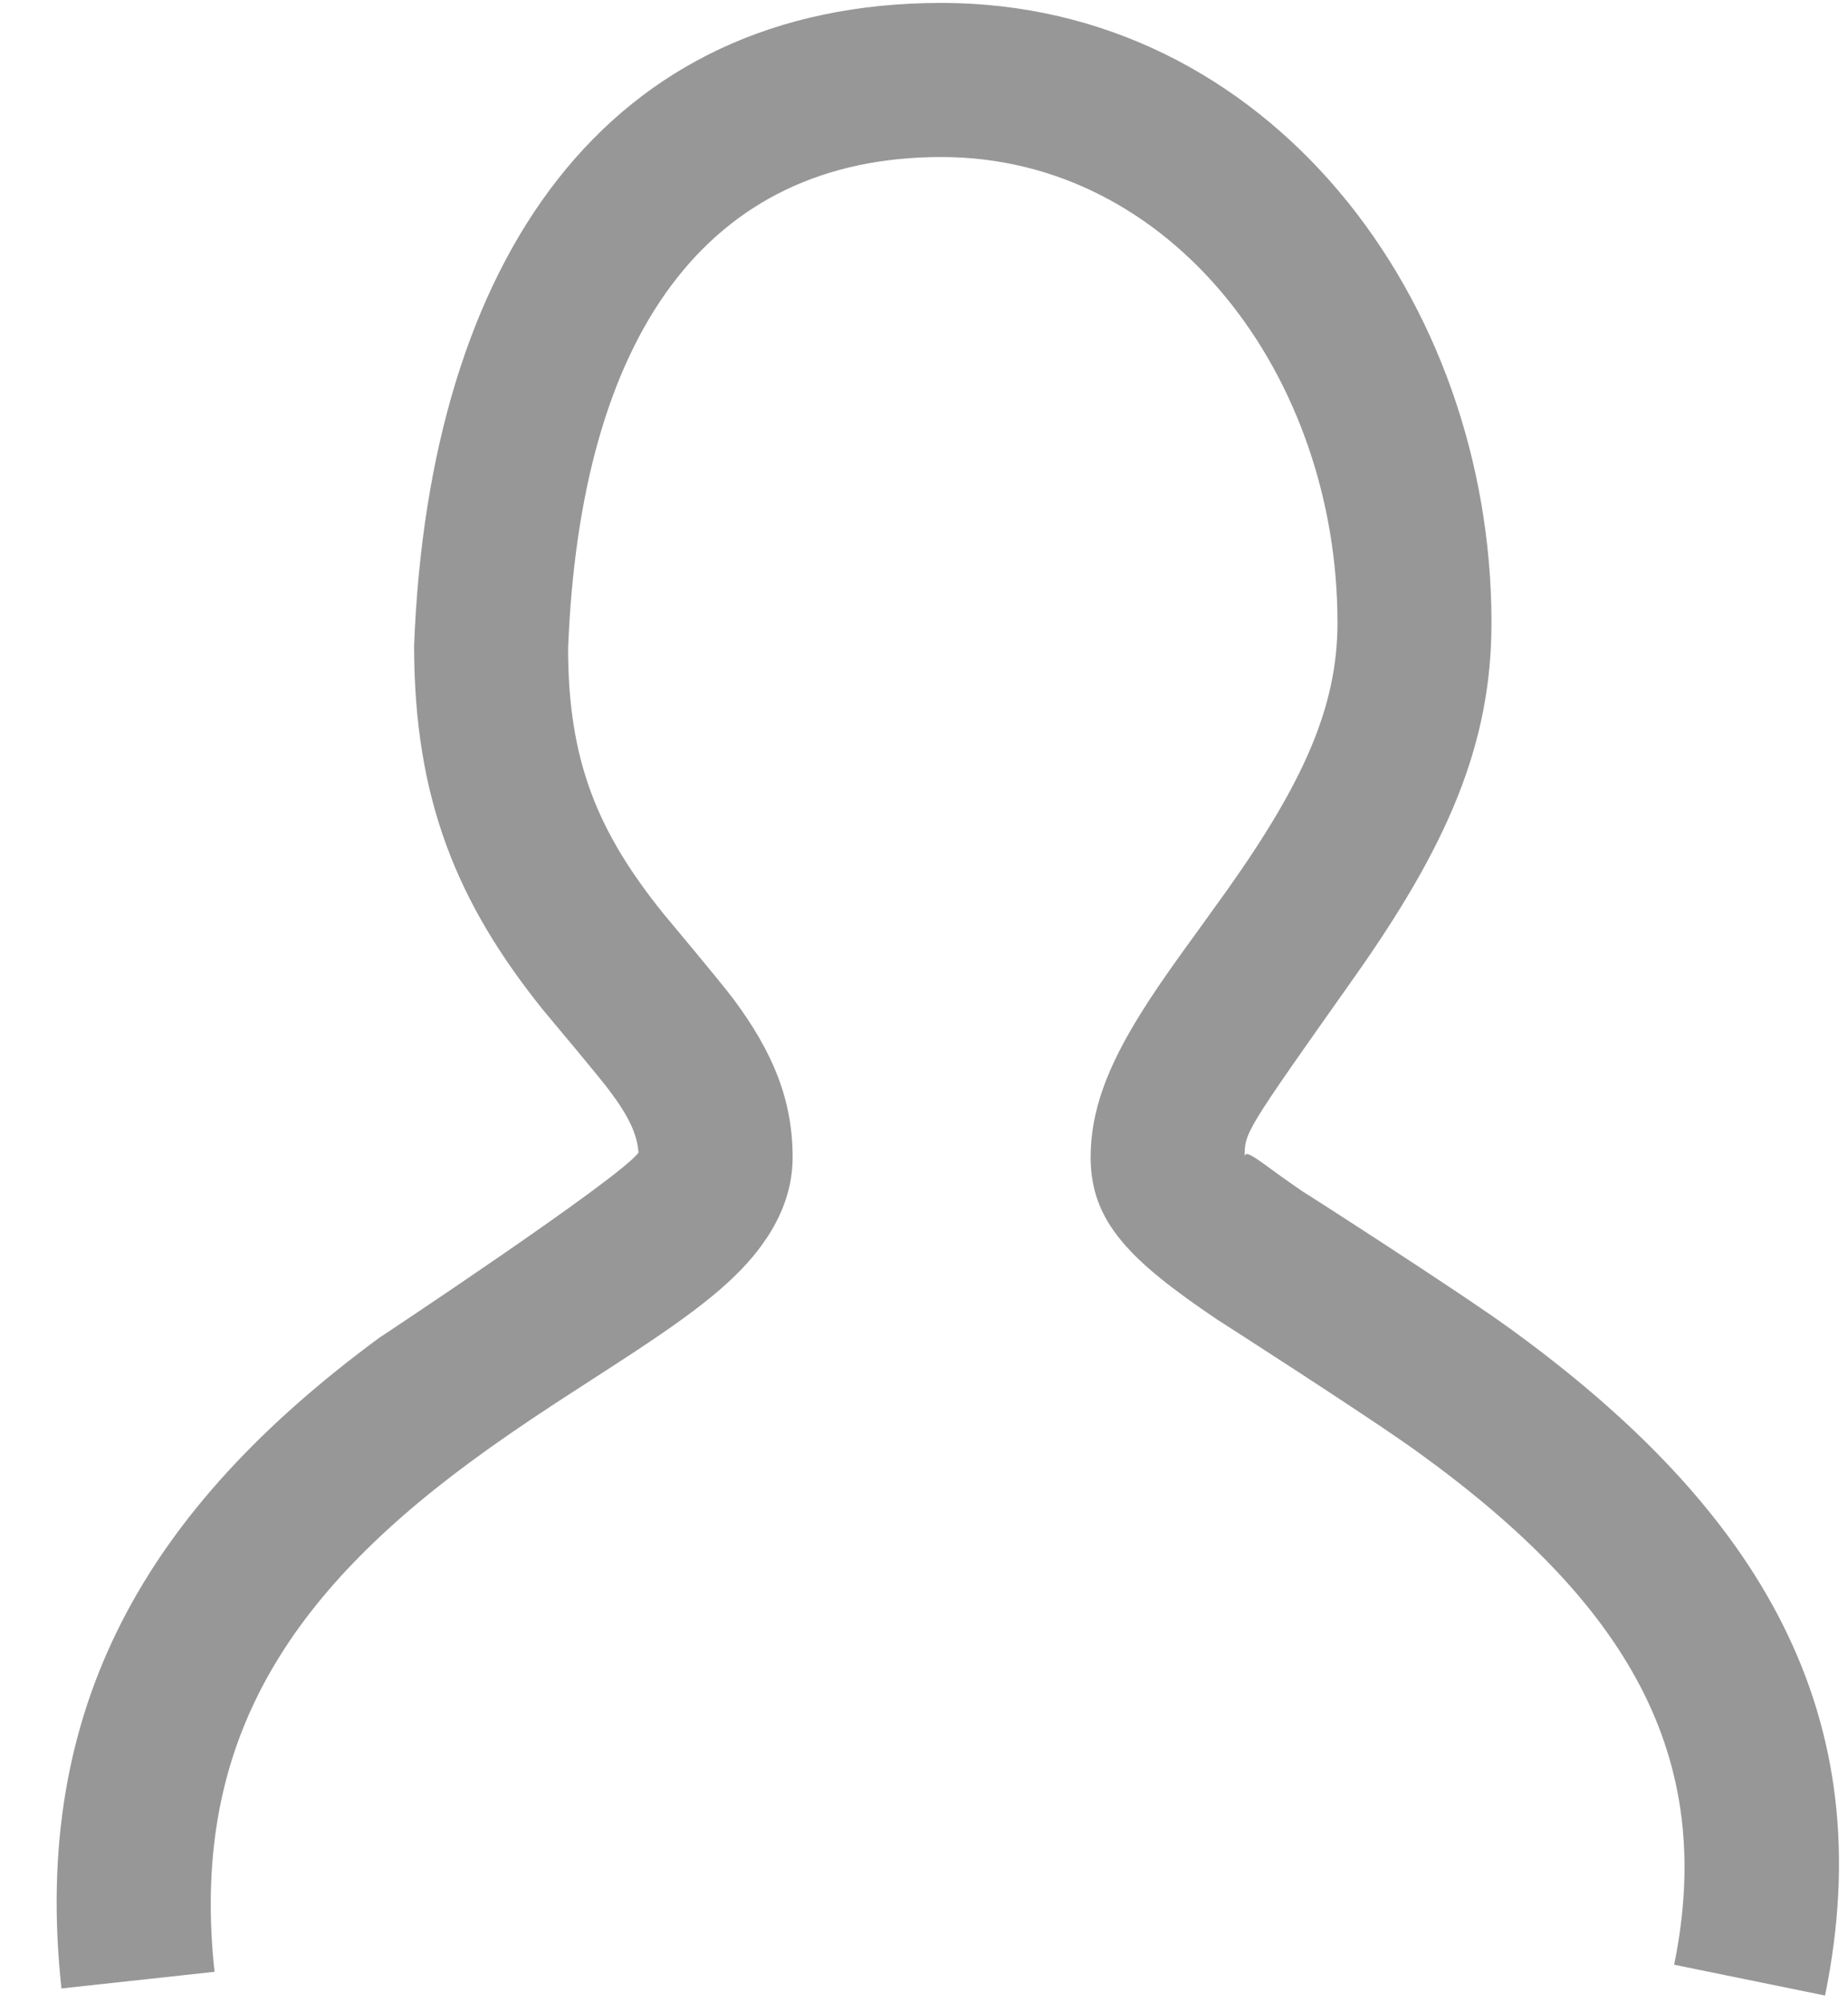 <?xml version="1.0" encoding="UTF-8"?>
<svg width="12px" height="13px" viewBox="0 0 12 13" version="1.1" xmlns="http://www.w3.org/2000/svg" xmlns:xlink="http://www.w3.org/1999/xlink">
    <!-- Generator: Sketch 43.1 (39012) - http://www.bohemiancoding.com/sketch -->
    <title>uEA27-person</title>
    <desc>Created with Sketch.</desc>
    <defs></defs>
    <g id="Page-1" stroke="none" stroke-width="1" fill="none" fill-rule="evenodd">
        <g id="wiki-mode" transform="translate(-140, -152)" fill-rule="nonzero" fill="#979797">
            <g id="Group-3" transform="translate(11, 95)">
                <g id="Group-2">
                    <path d="M131.462,65.682 C129.963,66.786 129.2,68.068 129.399,69.904 L130.393,69.796 C130.239,68.369 130.815,67.4 132.055,66.487 C132.22,66.365 132.394,66.246 132.61,66.104 C132.675,66.062 133.042,65.825 133.14,65.76 C133.586,65.465 133.828,65.267 133.988,65.02 C134.089,64.863 134.147,64.693 134.147,64.51 C134.147,64.134 134.015,63.822 133.763,63.484 C133.67,63.36 133.33,62.957 133.307,62.928 C132.882,62.401 132.689,61.939 132.689,61.208 C132.768,59.184 133.584,58.019 135.113,58.019 C136.612,58.019 137.685,59.443 137.685,61.042 C137.685,61.585 137.464,62.076 136.975,62.767 C136.909,62.86 136.675,63.183 136.683,63.172 C136.565,63.336 136.482,63.457 136.408,63.576 C136.195,63.917 136.082,64.205 136.082,64.51 C136.082,64.928 136.335,65.18 136.905,65.564 C136.879,65.547 137.904,66.203 138.216,66.43 C139.562,67.404 140.149,68.392 139.871,69.75 L140.851,69.95 C141.223,68.13 140.432,66.8 138.803,65.62 C138.463,65.374 137.417,64.703 137.463,64.735 C137.198,64.556 137.082,64.44 137.082,64.51 C137.082,64.348 137.08,64.352 137.792,63.345 C138.39,62.499 138.685,61.842 138.685,61.042 C138.685,58.942 137.236,57.019 135.113,57.019 C132.945,57.019 131.787,58.671 131.689,61.189 C131.689,62.19 131.971,62.864 132.528,63.556 C132.568,63.605 132.891,63.987 132.961,64.082 C133.085,64.248 133.138,64.363 133.146,64.48 C133.025,64.648 131.443,65.695 131.462,65.682 Z" id="uEA27-person"></path>
                </g>
            </g>
        </g>
    </g>
</svg>